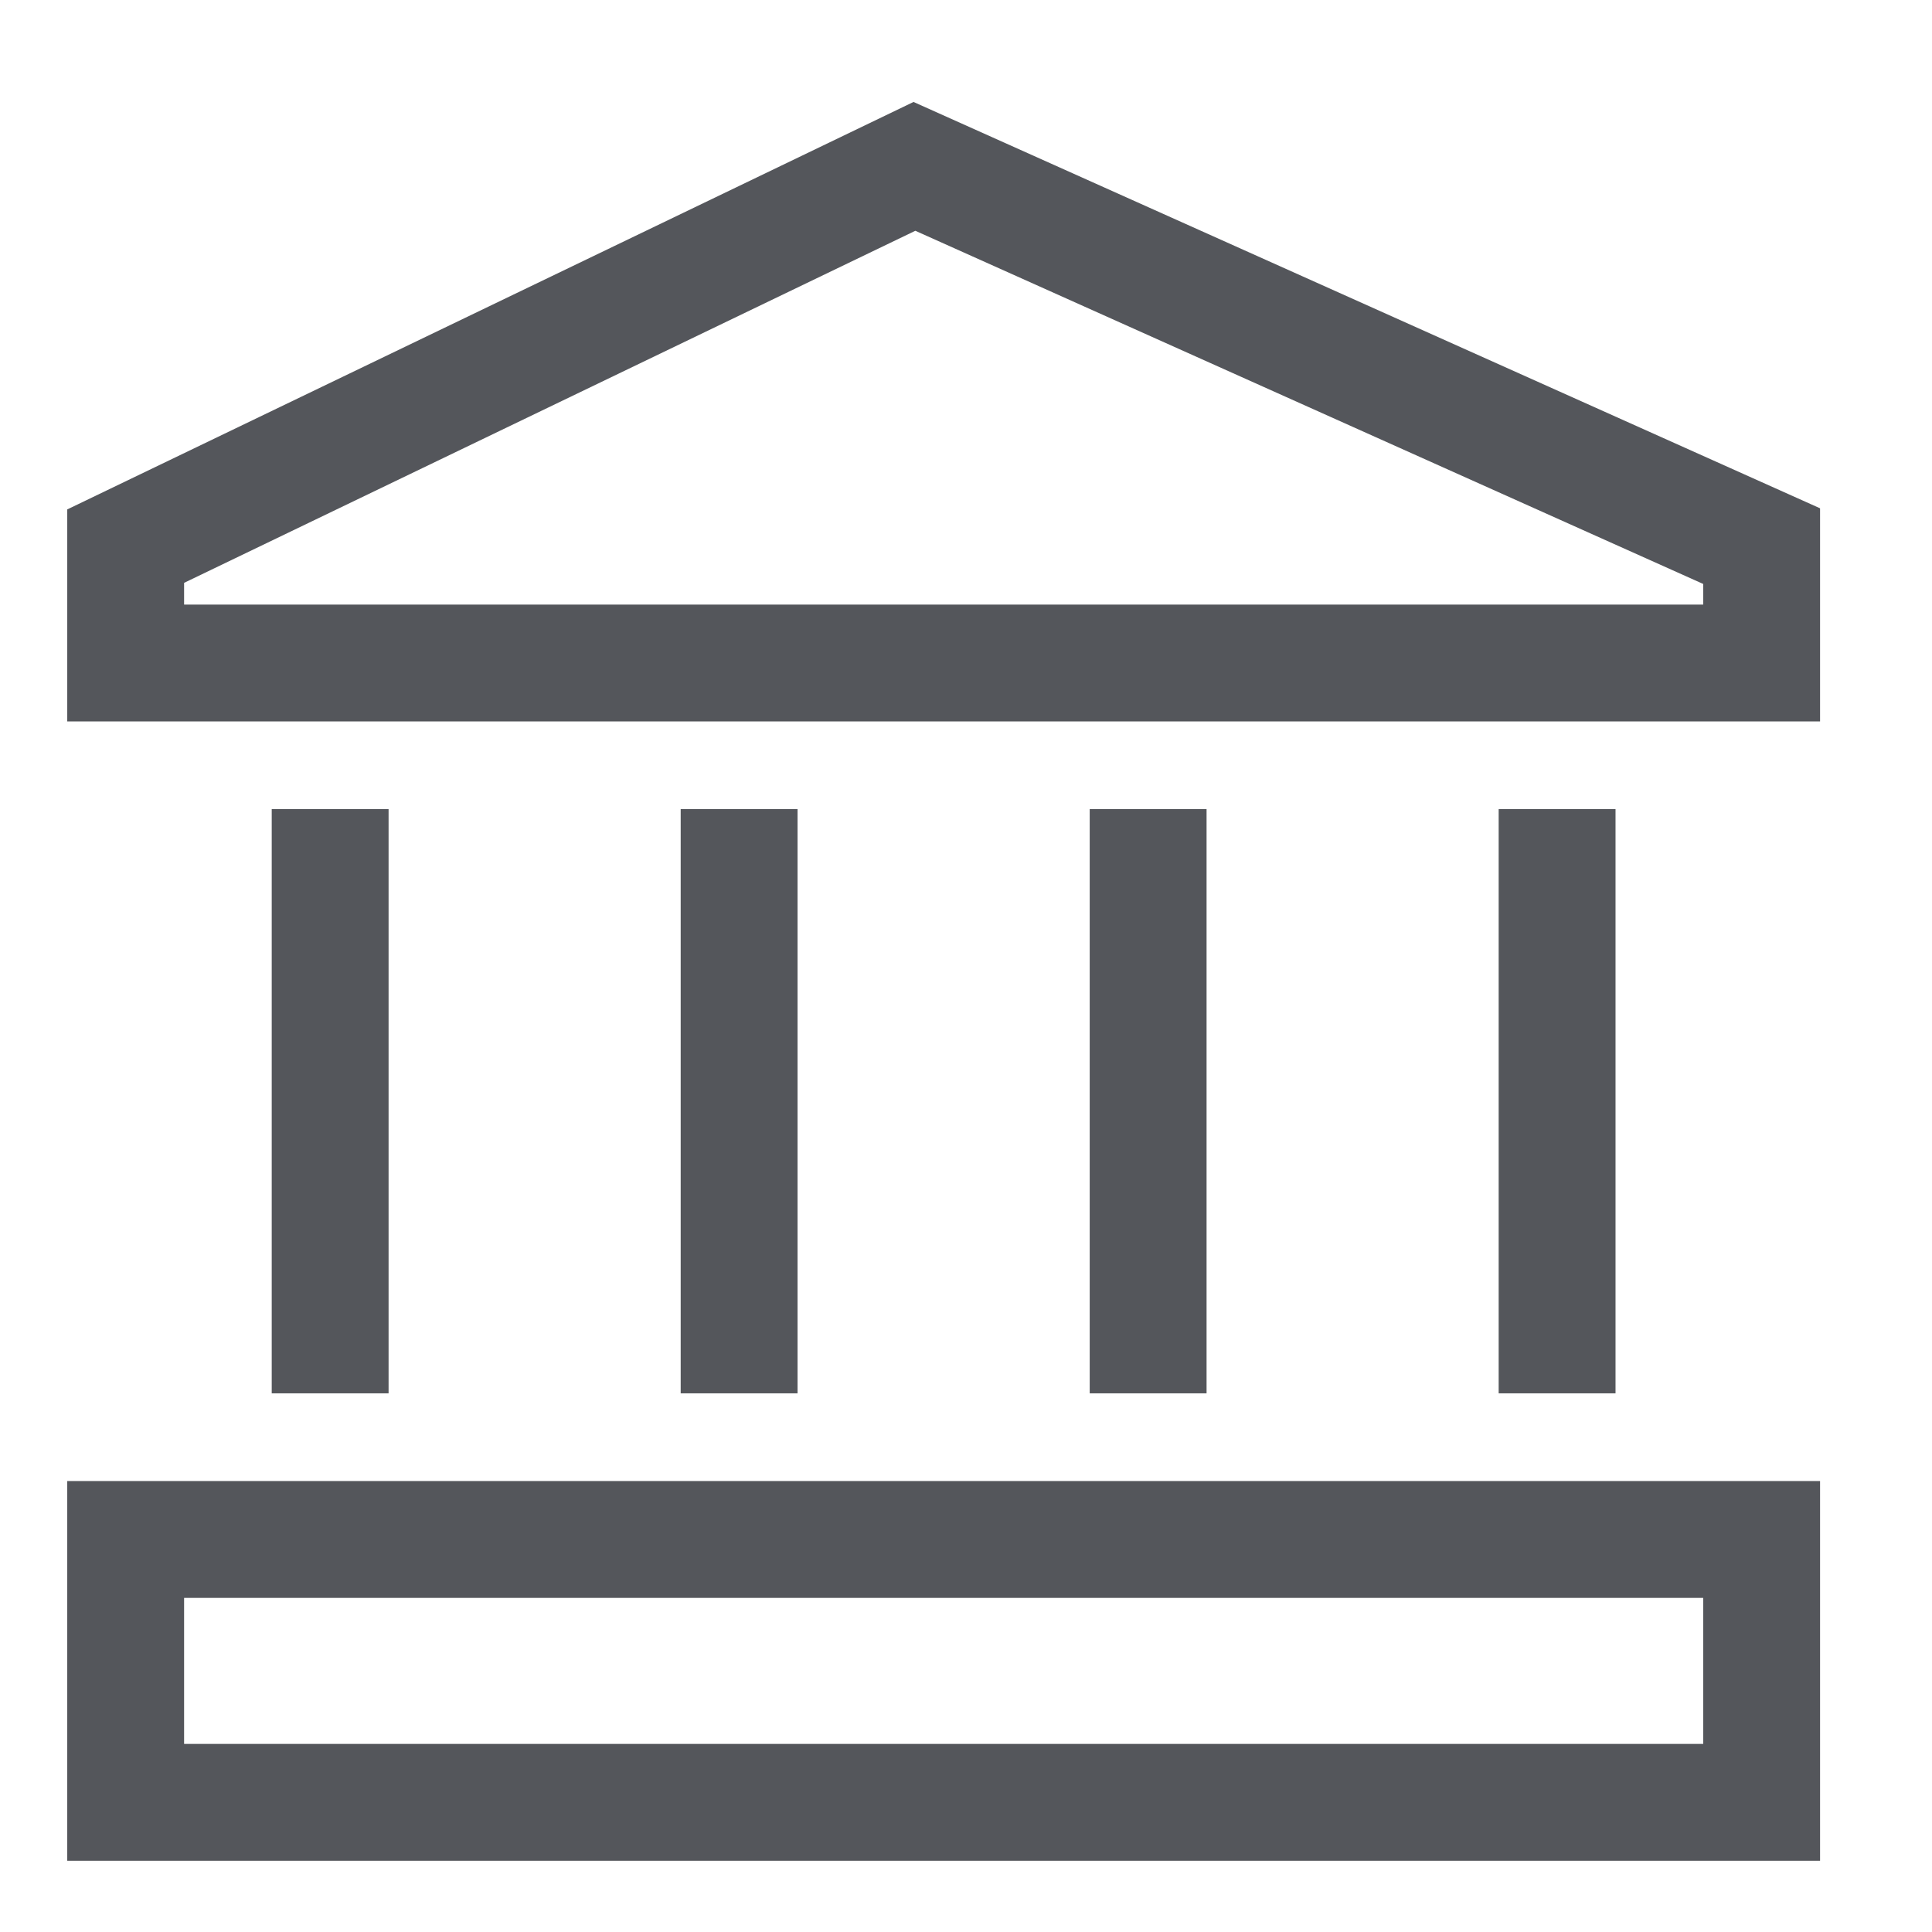<svg width="31" height="31" viewBox="0 0 31 31" fill="none" xmlns="http://www.w3.org/2000/svg">
<path d="M14.658 1.636L1.079 8.174V11.576H29.204V8.156L14.658 1.636ZM27.329 9.701H2.954V9.352L14.687 3.703L27.329 9.37V9.701Z" fill="#54565B"/>
<path d="M1.079 29.857H29.204V23.764H1.079V29.857ZM2.954 25.639H27.329V27.982H2.954V25.639Z" fill="#54565B"/>
<path d="M4.36 12.982H6.235V22.357H4.36V12.982Z" fill="#54565B"/>
<path d="M24.047 12.982H25.922V22.357H24.047V12.982Z" fill="#54565B"/>
<path d="M10.922 12.982H12.797V22.357H10.922V12.982Z" fill="#54565B"/>
<path d="M17.485 12.982H19.36V22.357H17.485V12.982Z" fill="#54565B"/>
</svg>
